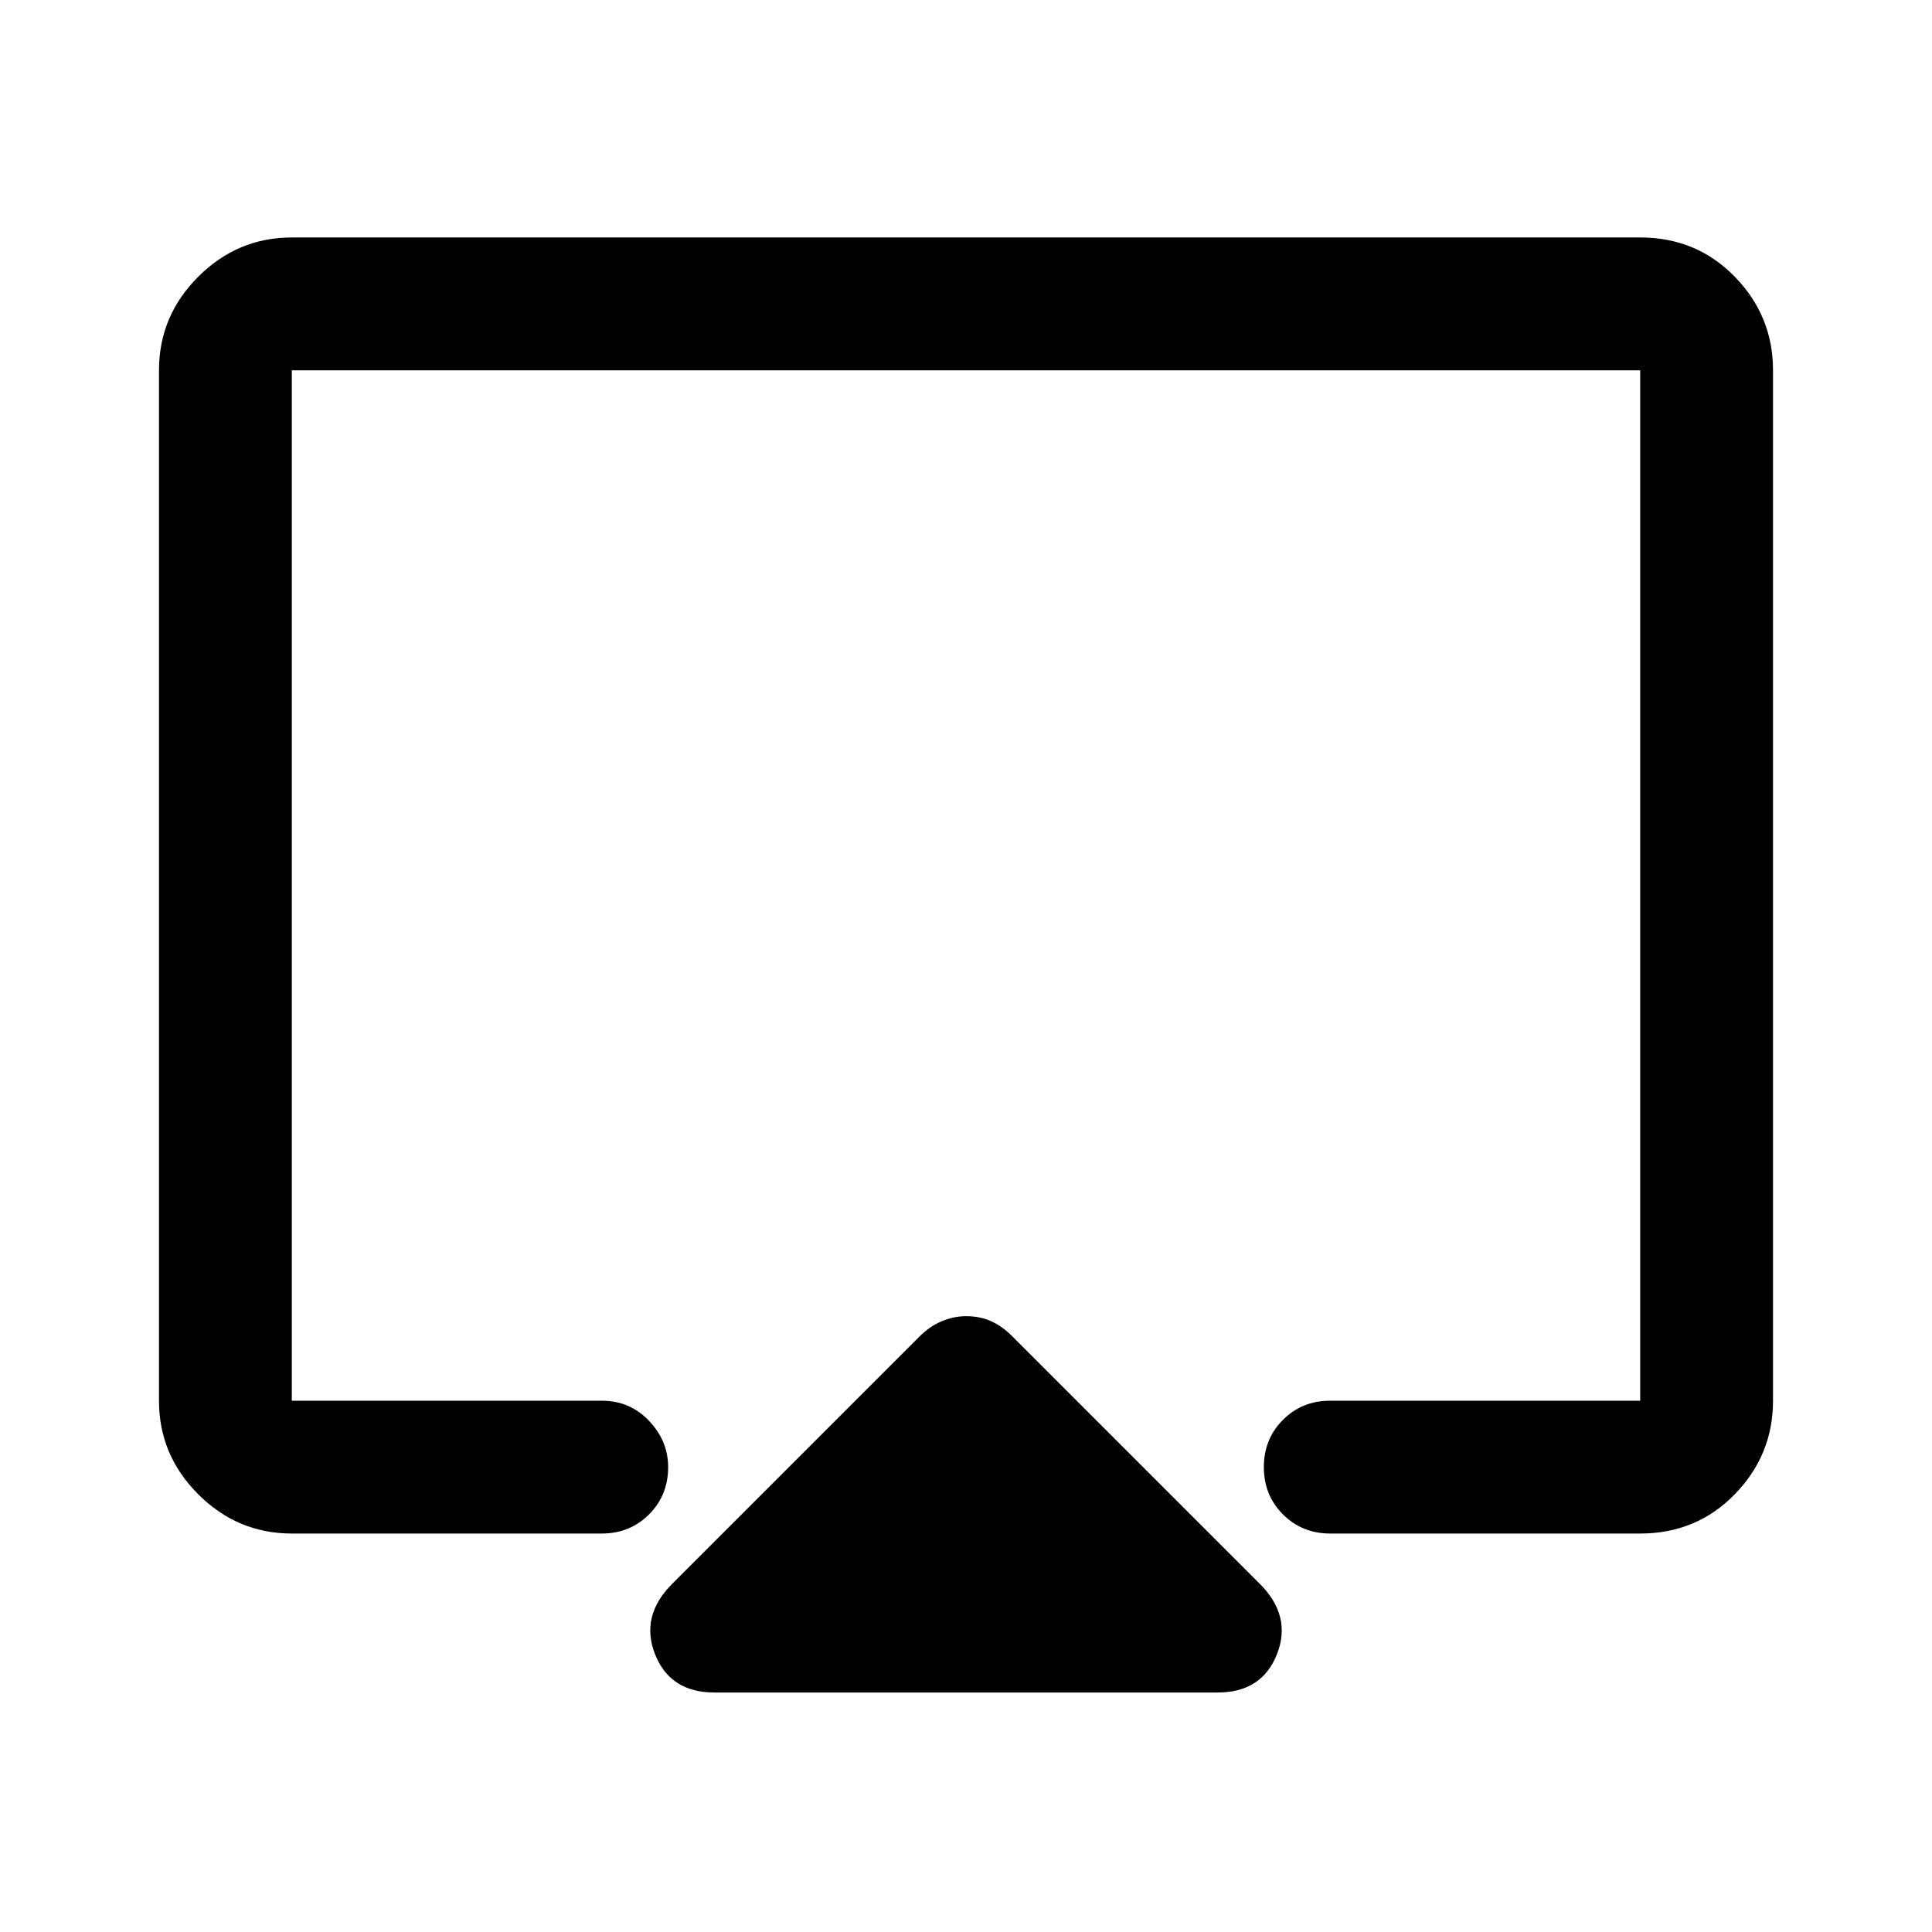 <svg xmlns="http://www.w3.org/2000/svg" height="48" width="48"><path d="M17.75 42.05Q16.65 42.05 16.275 41.1Q15.9 40.15 16.7 39.35L22.85 33.2Q23.1 32.95 23.4 32.825Q23.7 32.7 24 32.7Q24.35 32.7 24.625 32.825Q24.9 32.95 25.15 33.2L31.3 39.35Q32.1 40.15 31.725 41.1Q31.35 42.05 30.25 42.05ZM7.25 38.1Q5.9 38.1 4.925 37.125Q3.95 36.15 3.95 34.8V9.2Q3.95 7.85 4.925 6.875Q5.9 5.9 7.25 5.9H40.75Q42.15 5.9 43.1 6.875Q44.05 7.85 44.05 9.2V34.8Q44.05 36.15 43.1 37.125Q42.15 38.1 40.75 38.1H33.05Q32.35 38.1 31.875 37.625Q31.4 37.15 31.4 36.45Q31.4 35.75 31.875 35.275Q32.35 34.8 33.05 34.8H40.75Q40.75 34.8 40.75 34.8Q40.75 34.8 40.75 34.8V9.2Q40.75 9.2 40.75 9.2Q40.75 9.2 40.75 9.2H7.25Q7.25 9.2 7.25 9.2Q7.25 9.2 7.25 9.2V34.8Q7.25 34.8 7.25 34.8Q7.25 34.8 7.25 34.8H14.95Q15.65 34.8 16.125 35.3Q16.6 35.8 16.6 36.45Q16.6 37.15 16.125 37.625Q15.65 38.1 14.95 38.1ZM24 22.8Q24 22.8 24 22.8Q24 22.8 24 22.8Q24 22.8 24 22.8Q24 22.8 24 22.8Q24 22.8 24 22.8Q24 22.8 24 22.8Q24 22.8 24 22.8Q24 22.8 24 22.8Q24 22.8 24 22.8Q24 22.8 24 22.8Q24 22.8 24 22.8Q24 22.8 24 22.8Z"/></svg>